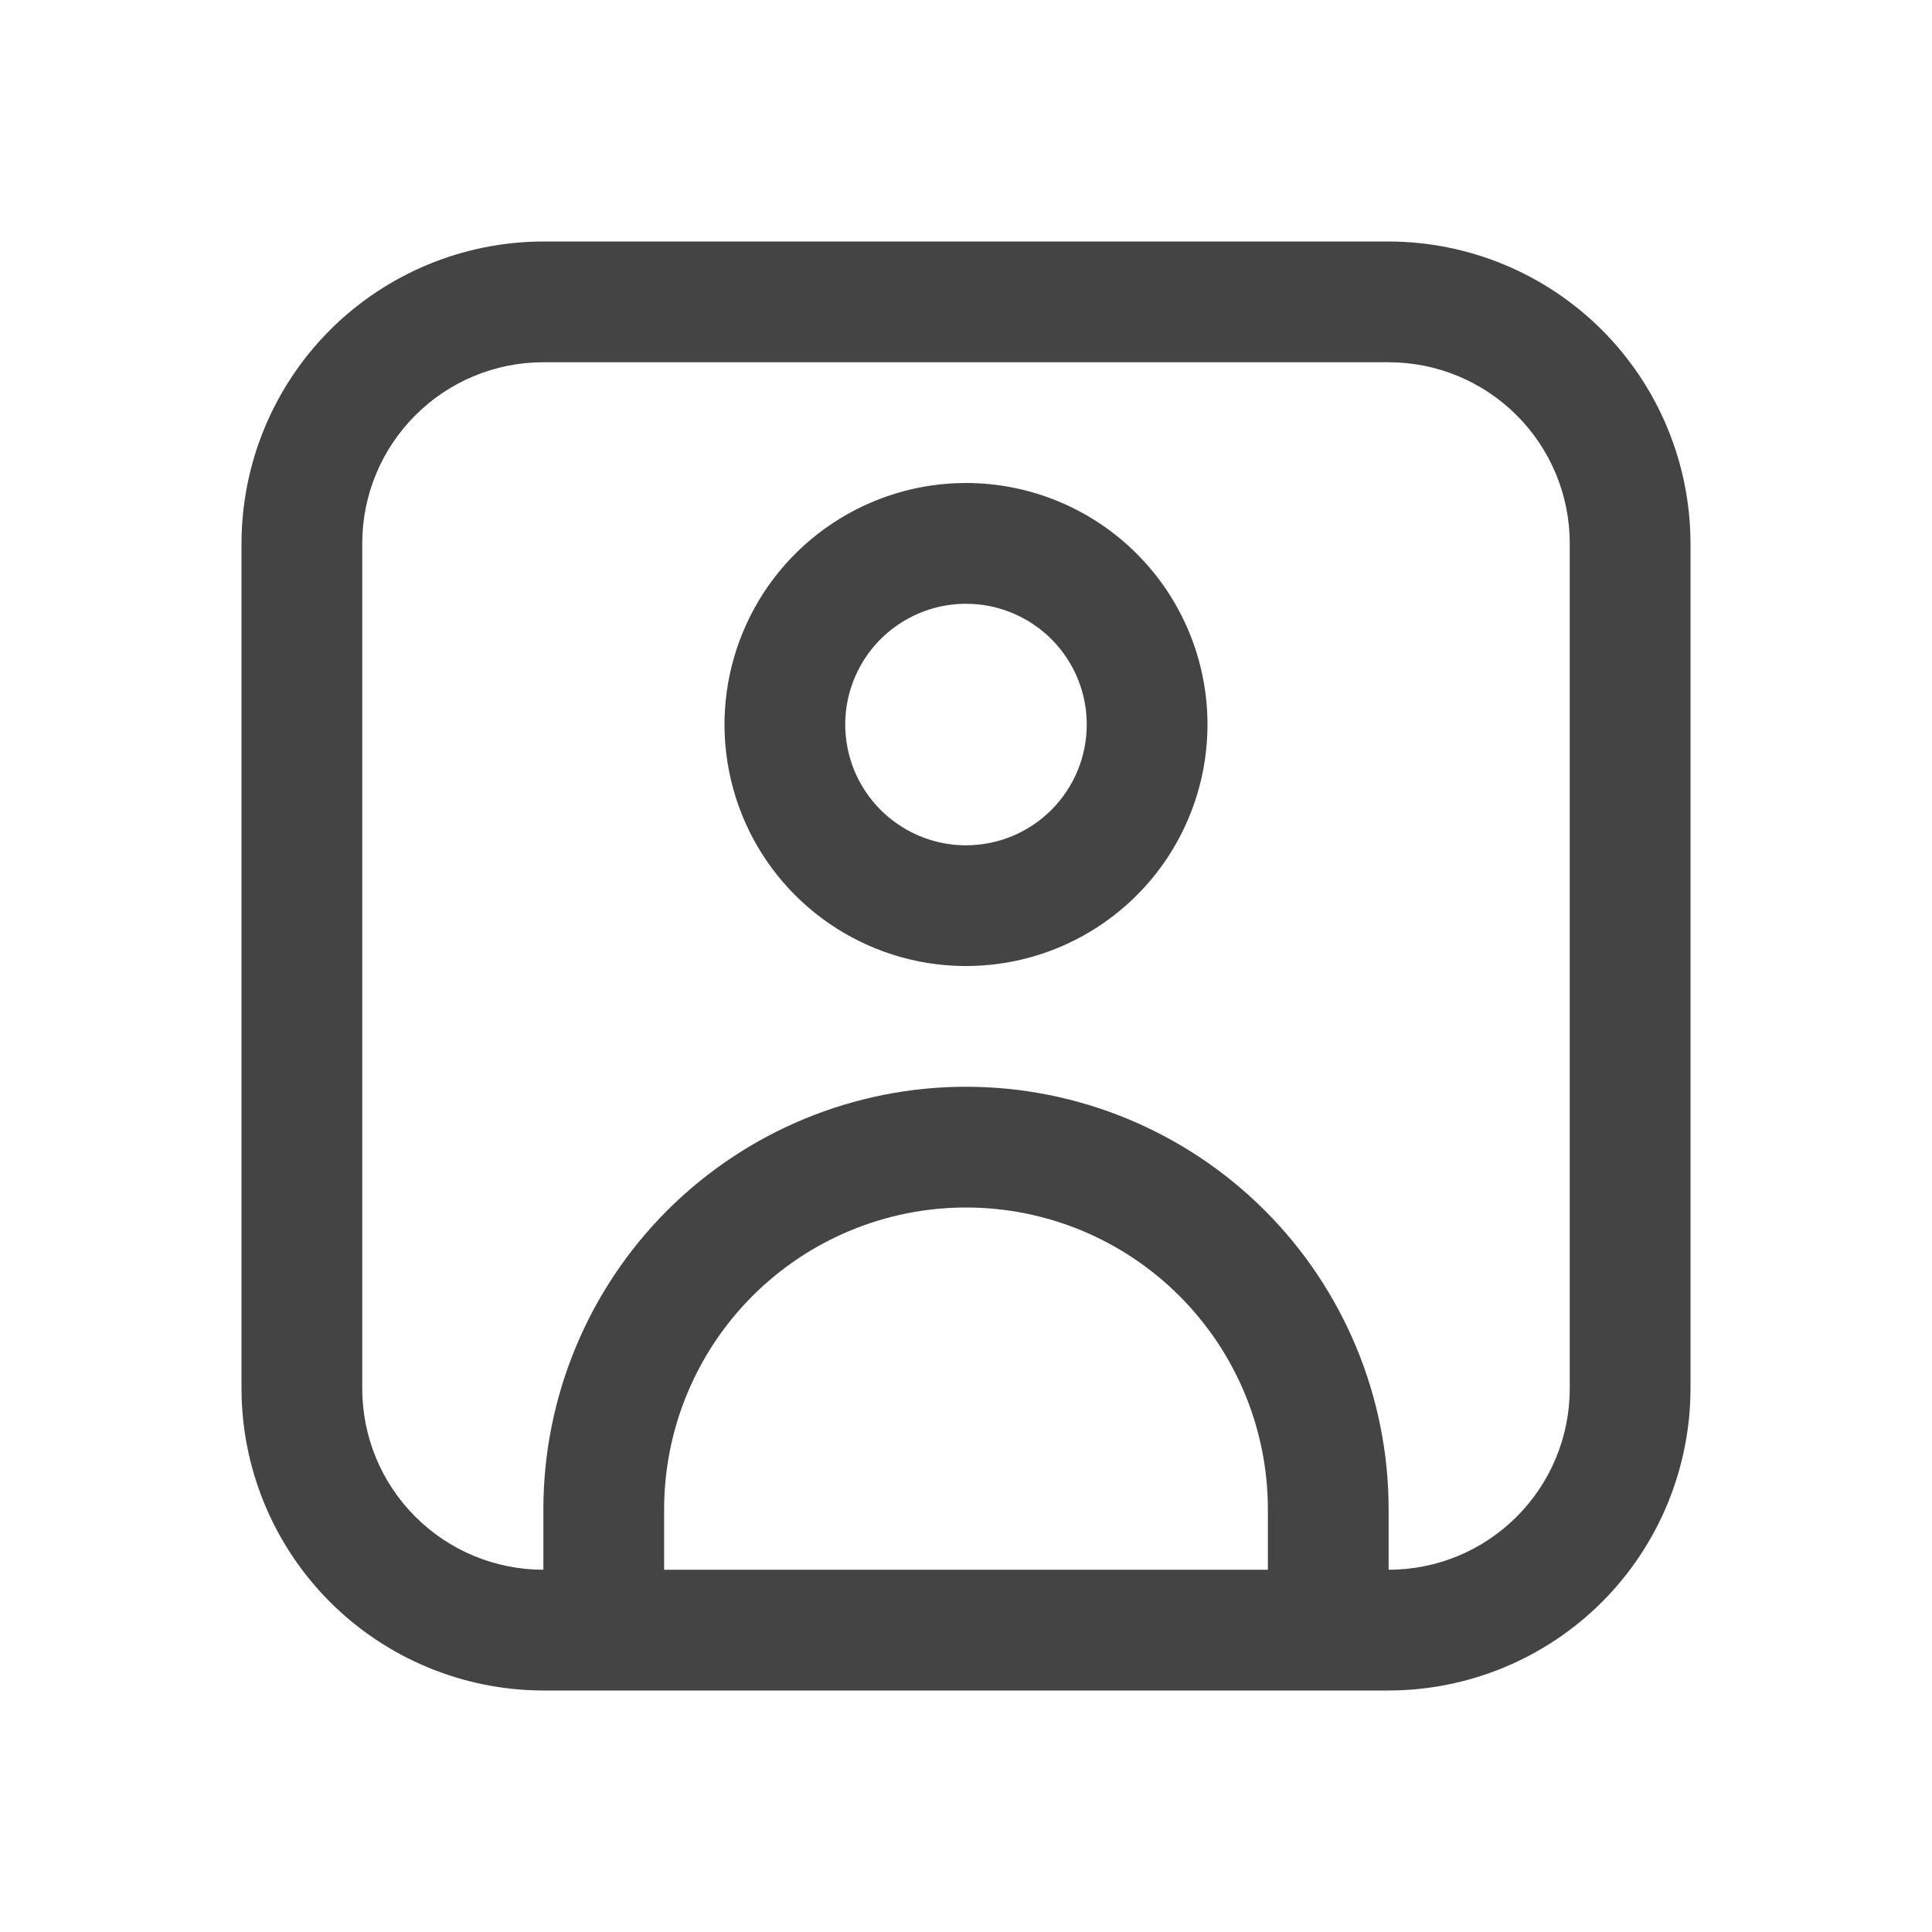<svg width="32" height="32" viewBox="0 0 32 32" fill="none" xmlns="http://www.w3.org/2000/svg">
<g clip-path="url(#clip0_3345_5438)">
<path d="M23 4H9C7.674 4.002 6.404 4.529 5.466 5.466C4.529 6.404 4.002 7.674 4 9L4 23C4.002 24.326 4.529 25.596 5.466 26.534C6.404 27.471 7.674 27.998 9 28H23C24.326 27.998 25.596 27.471 26.534 26.534C27.471 25.596 27.998 24.326 28 23V9C27.998 7.674 27.471 6.404 26.534 5.466C25.596 4.529 24.326 4.002 23 4V4ZM11 26V25C11 23.674 11.527 22.402 12.464 21.465C13.402 20.527 14.674 20 16 20C17.326 20 18.598 20.527 19.535 21.465C20.473 22.402 21 23.674 21 25V26H11ZM26 23C26 23.796 25.684 24.559 25.121 25.121C24.559 25.684 23.796 26 23 26V25C23 23.143 22.262 21.363 20.95 20.05C19.637 18.738 17.857 18 16 18C14.143 18 12.363 18.738 11.05 20.05C9.738 21.363 9 23.143 9 25V26C8.204 26 7.441 25.684 6.879 25.121C6.316 24.559 6 23.796 6 23V9C6 8.204 6.316 7.441 6.879 6.879C7.441 6.316 8.204 6 9 6H23C23.796 6 24.559 6.316 25.121 6.879C25.684 7.441 26 8.204 26 9V23Z" fill="#444444"/>
<path d="M16 8C15.209 8 14.435 8.235 13.778 8.675C13.12 9.114 12.607 9.739 12.305 10.47C12.002 11.201 11.922 12.005 12.077 12.781C12.231 13.557 12.612 14.27 13.172 14.829C13.731 15.388 14.444 15.769 15.22 15.924C15.996 16.078 16.8 15.999 17.531 15.696C18.262 15.393 18.886 14.881 19.326 14.223C19.765 13.565 20 12.792 20 12.001C20 10.94 19.579 9.922 18.828 9.172C18.078 8.422 17.061 8 16 8ZM16 14.001C15.604 14.001 15.218 13.883 14.889 13.663C14.56 13.444 14.304 13.131 14.152 12.766C14.001 12.4 13.961 11.998 14.038 11.61C14.116 11.222 14.306 10.866 14.586 10.586C14.866 10.307 15.222 10.116 15.61 10.039C15.998 9.962 16.4 10.001 16.765 10.153C17.131 10.304 17.443 10.56 17.663 10.889C17.883 11.218 18 11.605 18 12.001C18 12.531 17.789 13.04 17.414 13.415C17.039 13.79 16.53 14.001 16 14.001Z" fill="#444444"/>
</g>
<defs>
<clipPath id="clip0_3345_5438">
<rect width="24" height="24" fill="white" transform="translate(4 4)"/>
</clipPath>
</defs>
</svg>
